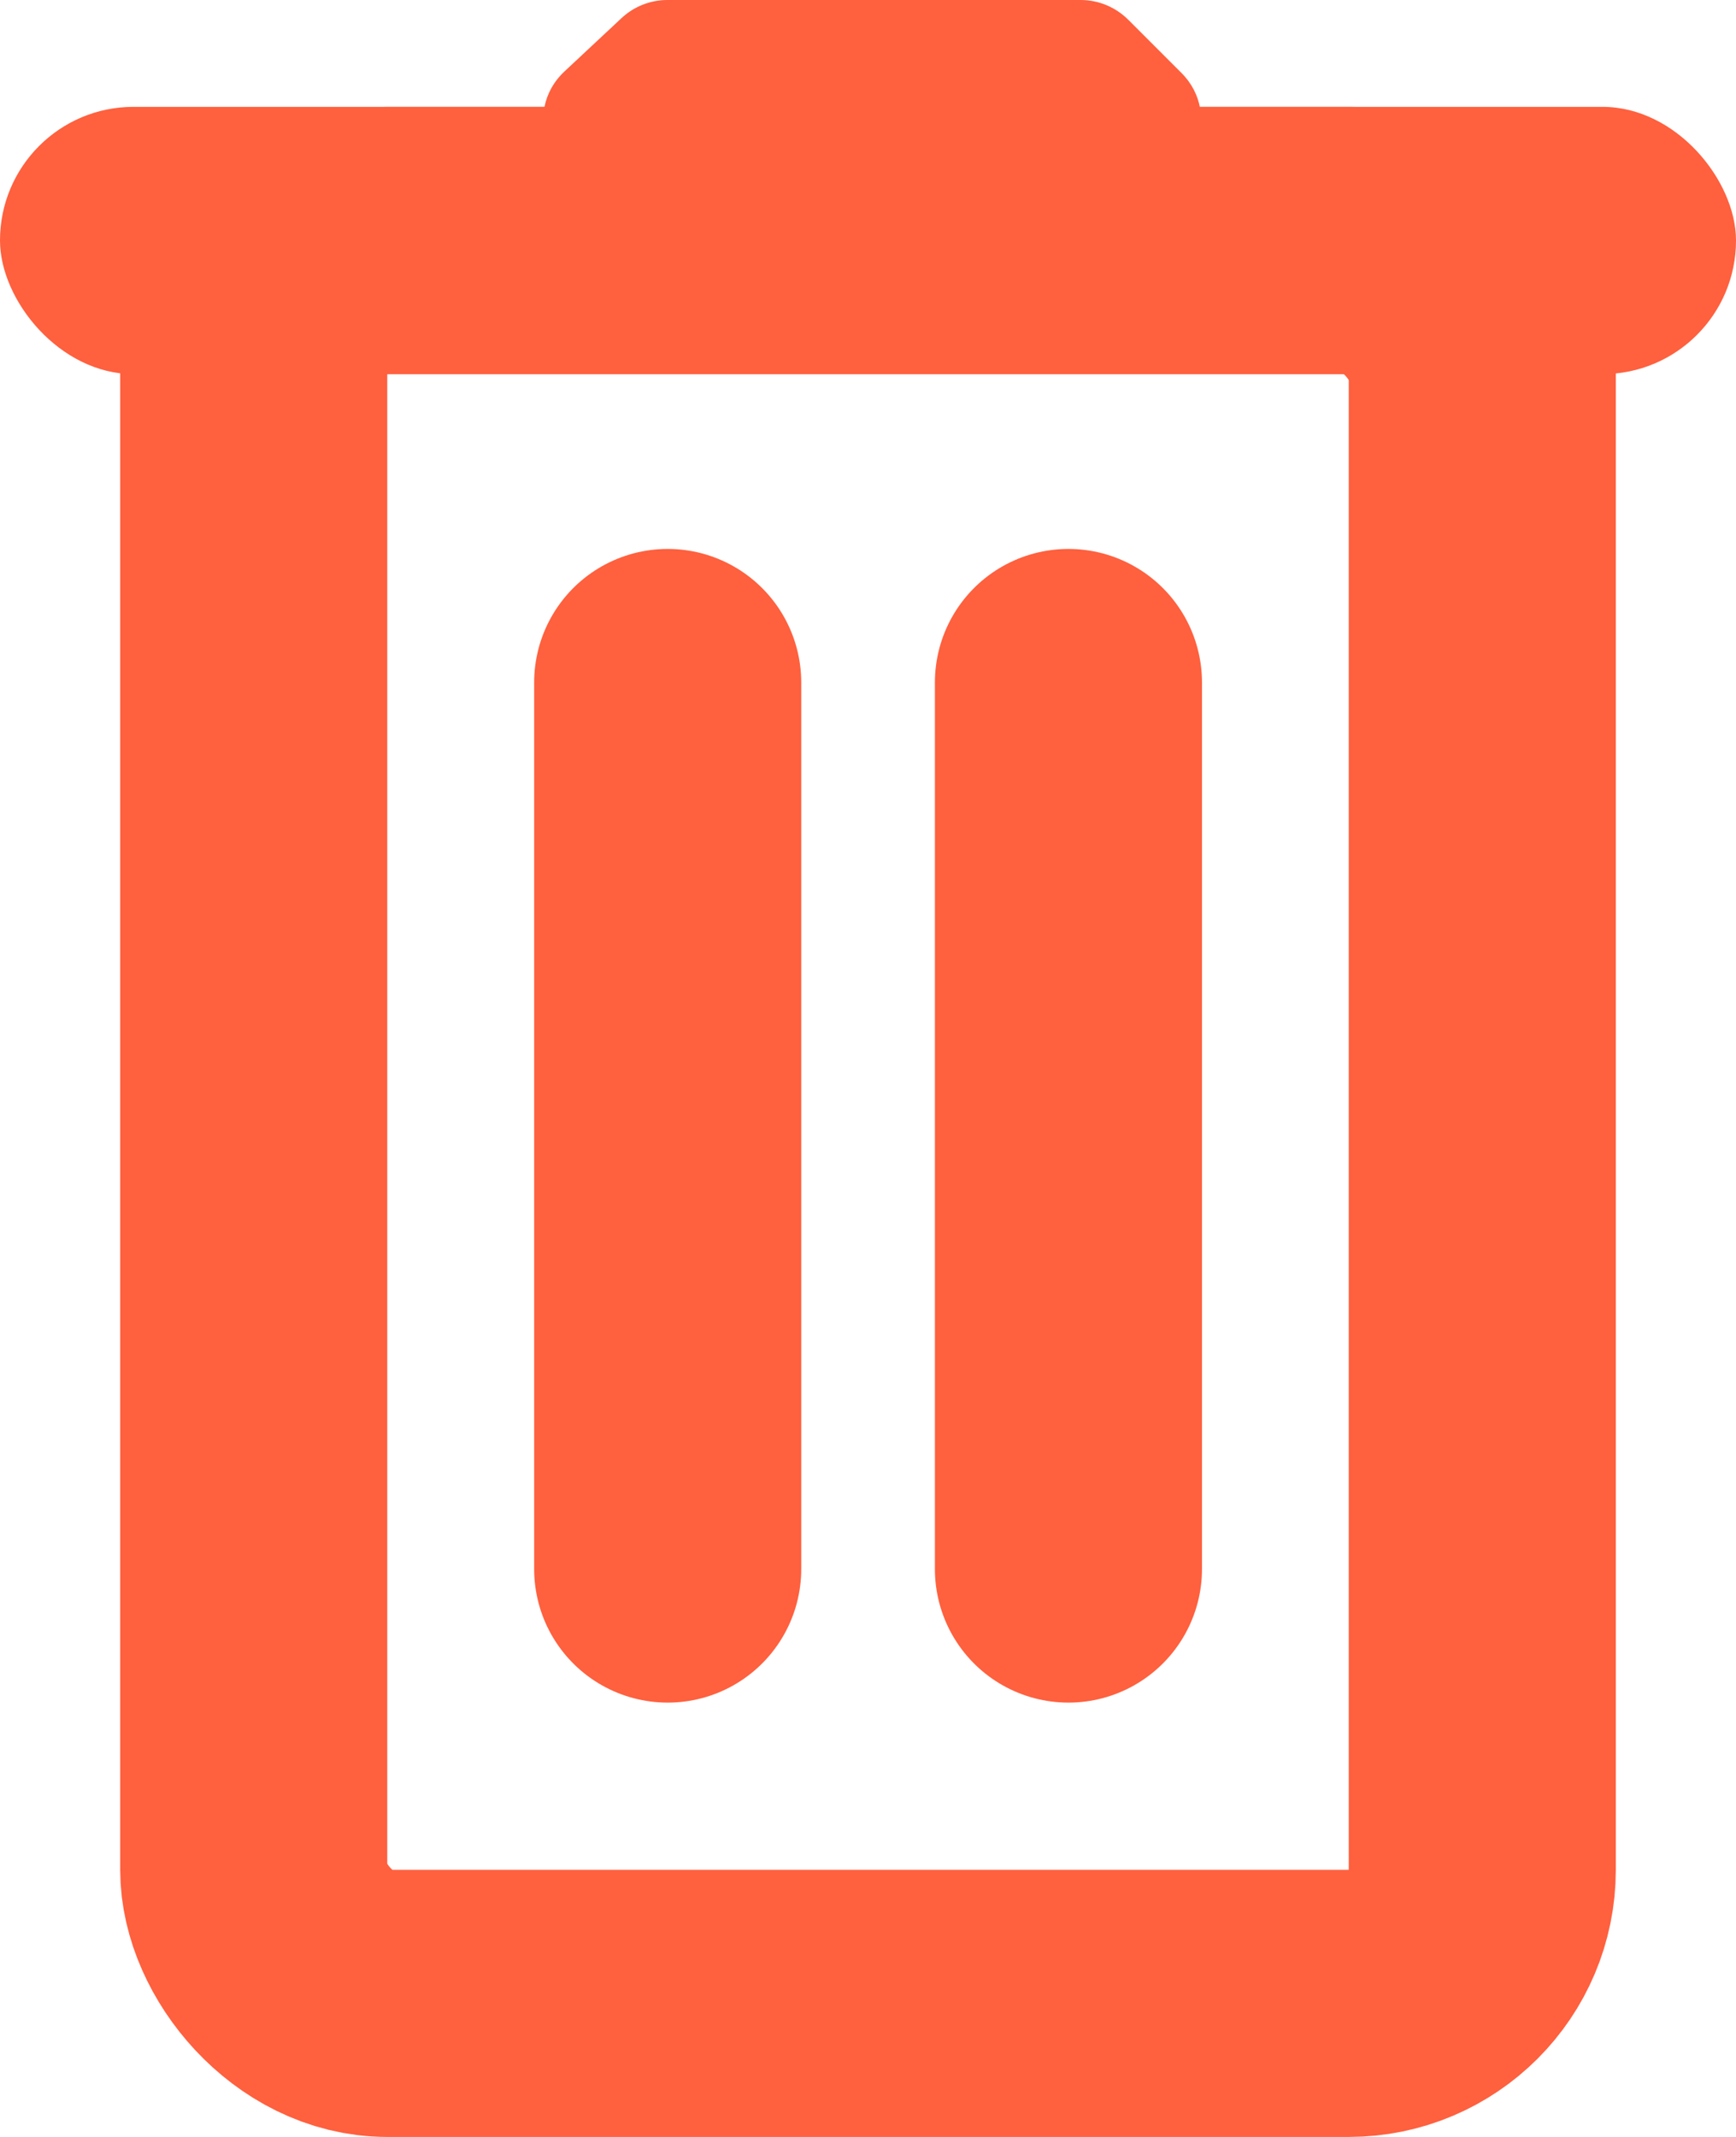 <svg width="13" height="16" viewBox="0 0 13 16" fill="none" xmlns="http://www.w3.org/2000/svg">
<rect x="1.9" y="1.8" width="9.2" height="13.2" rx="1" stroke="#FF603E" stroke-width="2"/>
<rect y="0.8" width="13" height="2.001" rx="1" fill="#FF603E"/>
<path d="M5 5.11V11.748" stroke="#FF603E" stroke-width="2" stroke-linecap="round"/>
<path d="M8.001 5.11V11.748" stroke="#FF603E" stroke-width="2" stroke-linecap="round"/>
<path d="M4.656 0.134C4.749 0.048 4.871 0 4.997 0H8.093C8.226 0 8.353 0.053 8.447 0.146L8.847 0.546C9.162 0.861 8.939 1.4 8.493 1.4H4.569C4.115 1.4 3.896 0.844 4.228 0.534L4.656 0.134Z" fill="#FF603E"/>
</svg>
